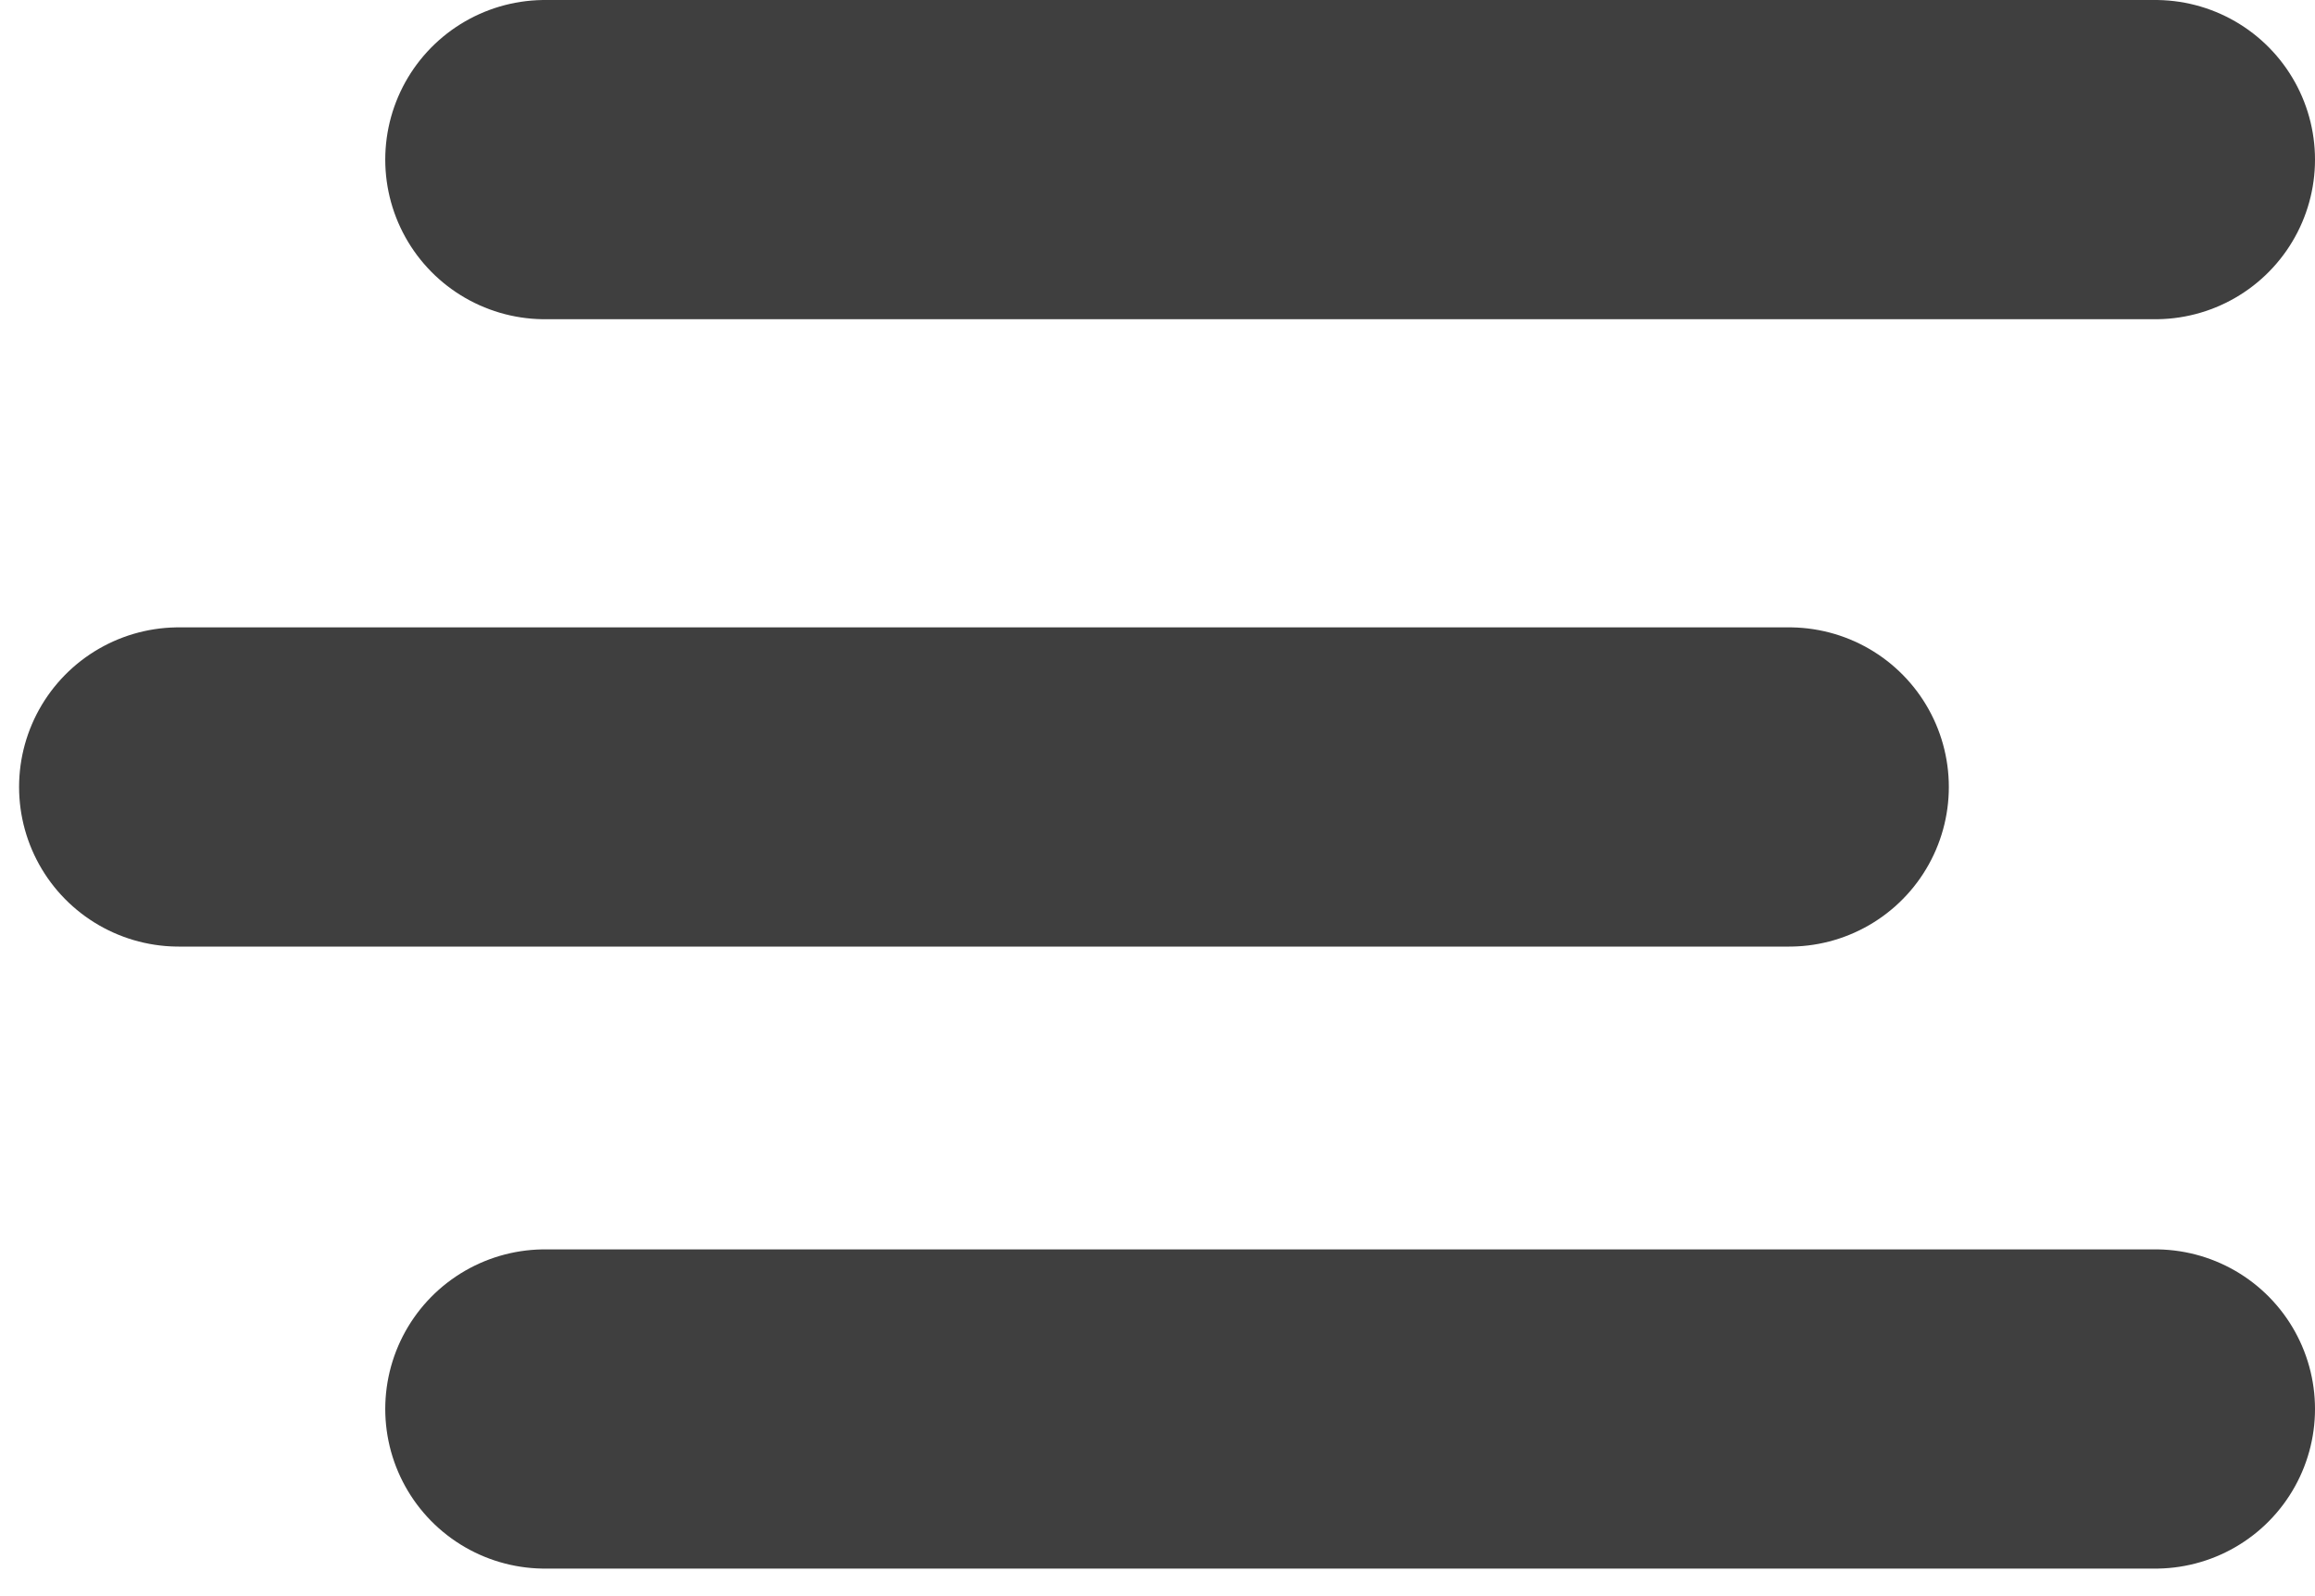 <svg width="29" height="20" viewBox="0 0 29 20" fill="none" xmlns="http://www.w3.org/2000/svg">
<path d="M2.239 9.861L22.413 9.861" stroke="#3F3F3F" stroke-width="4" stroke-linecap="round" stroke-linejoin="round"/>
<path d="M6.826 17.655L27 17.655" stroke="#3F3F3F" stroke-width="4" stroke-linecap="round" stroke-linejoin="round"/>
<path d="M6.826 2L27 2" stroke="#3F3F3F" stroke-width="4" stroke-linecap="round" stroke-linejoin="round"/>
</svg>
